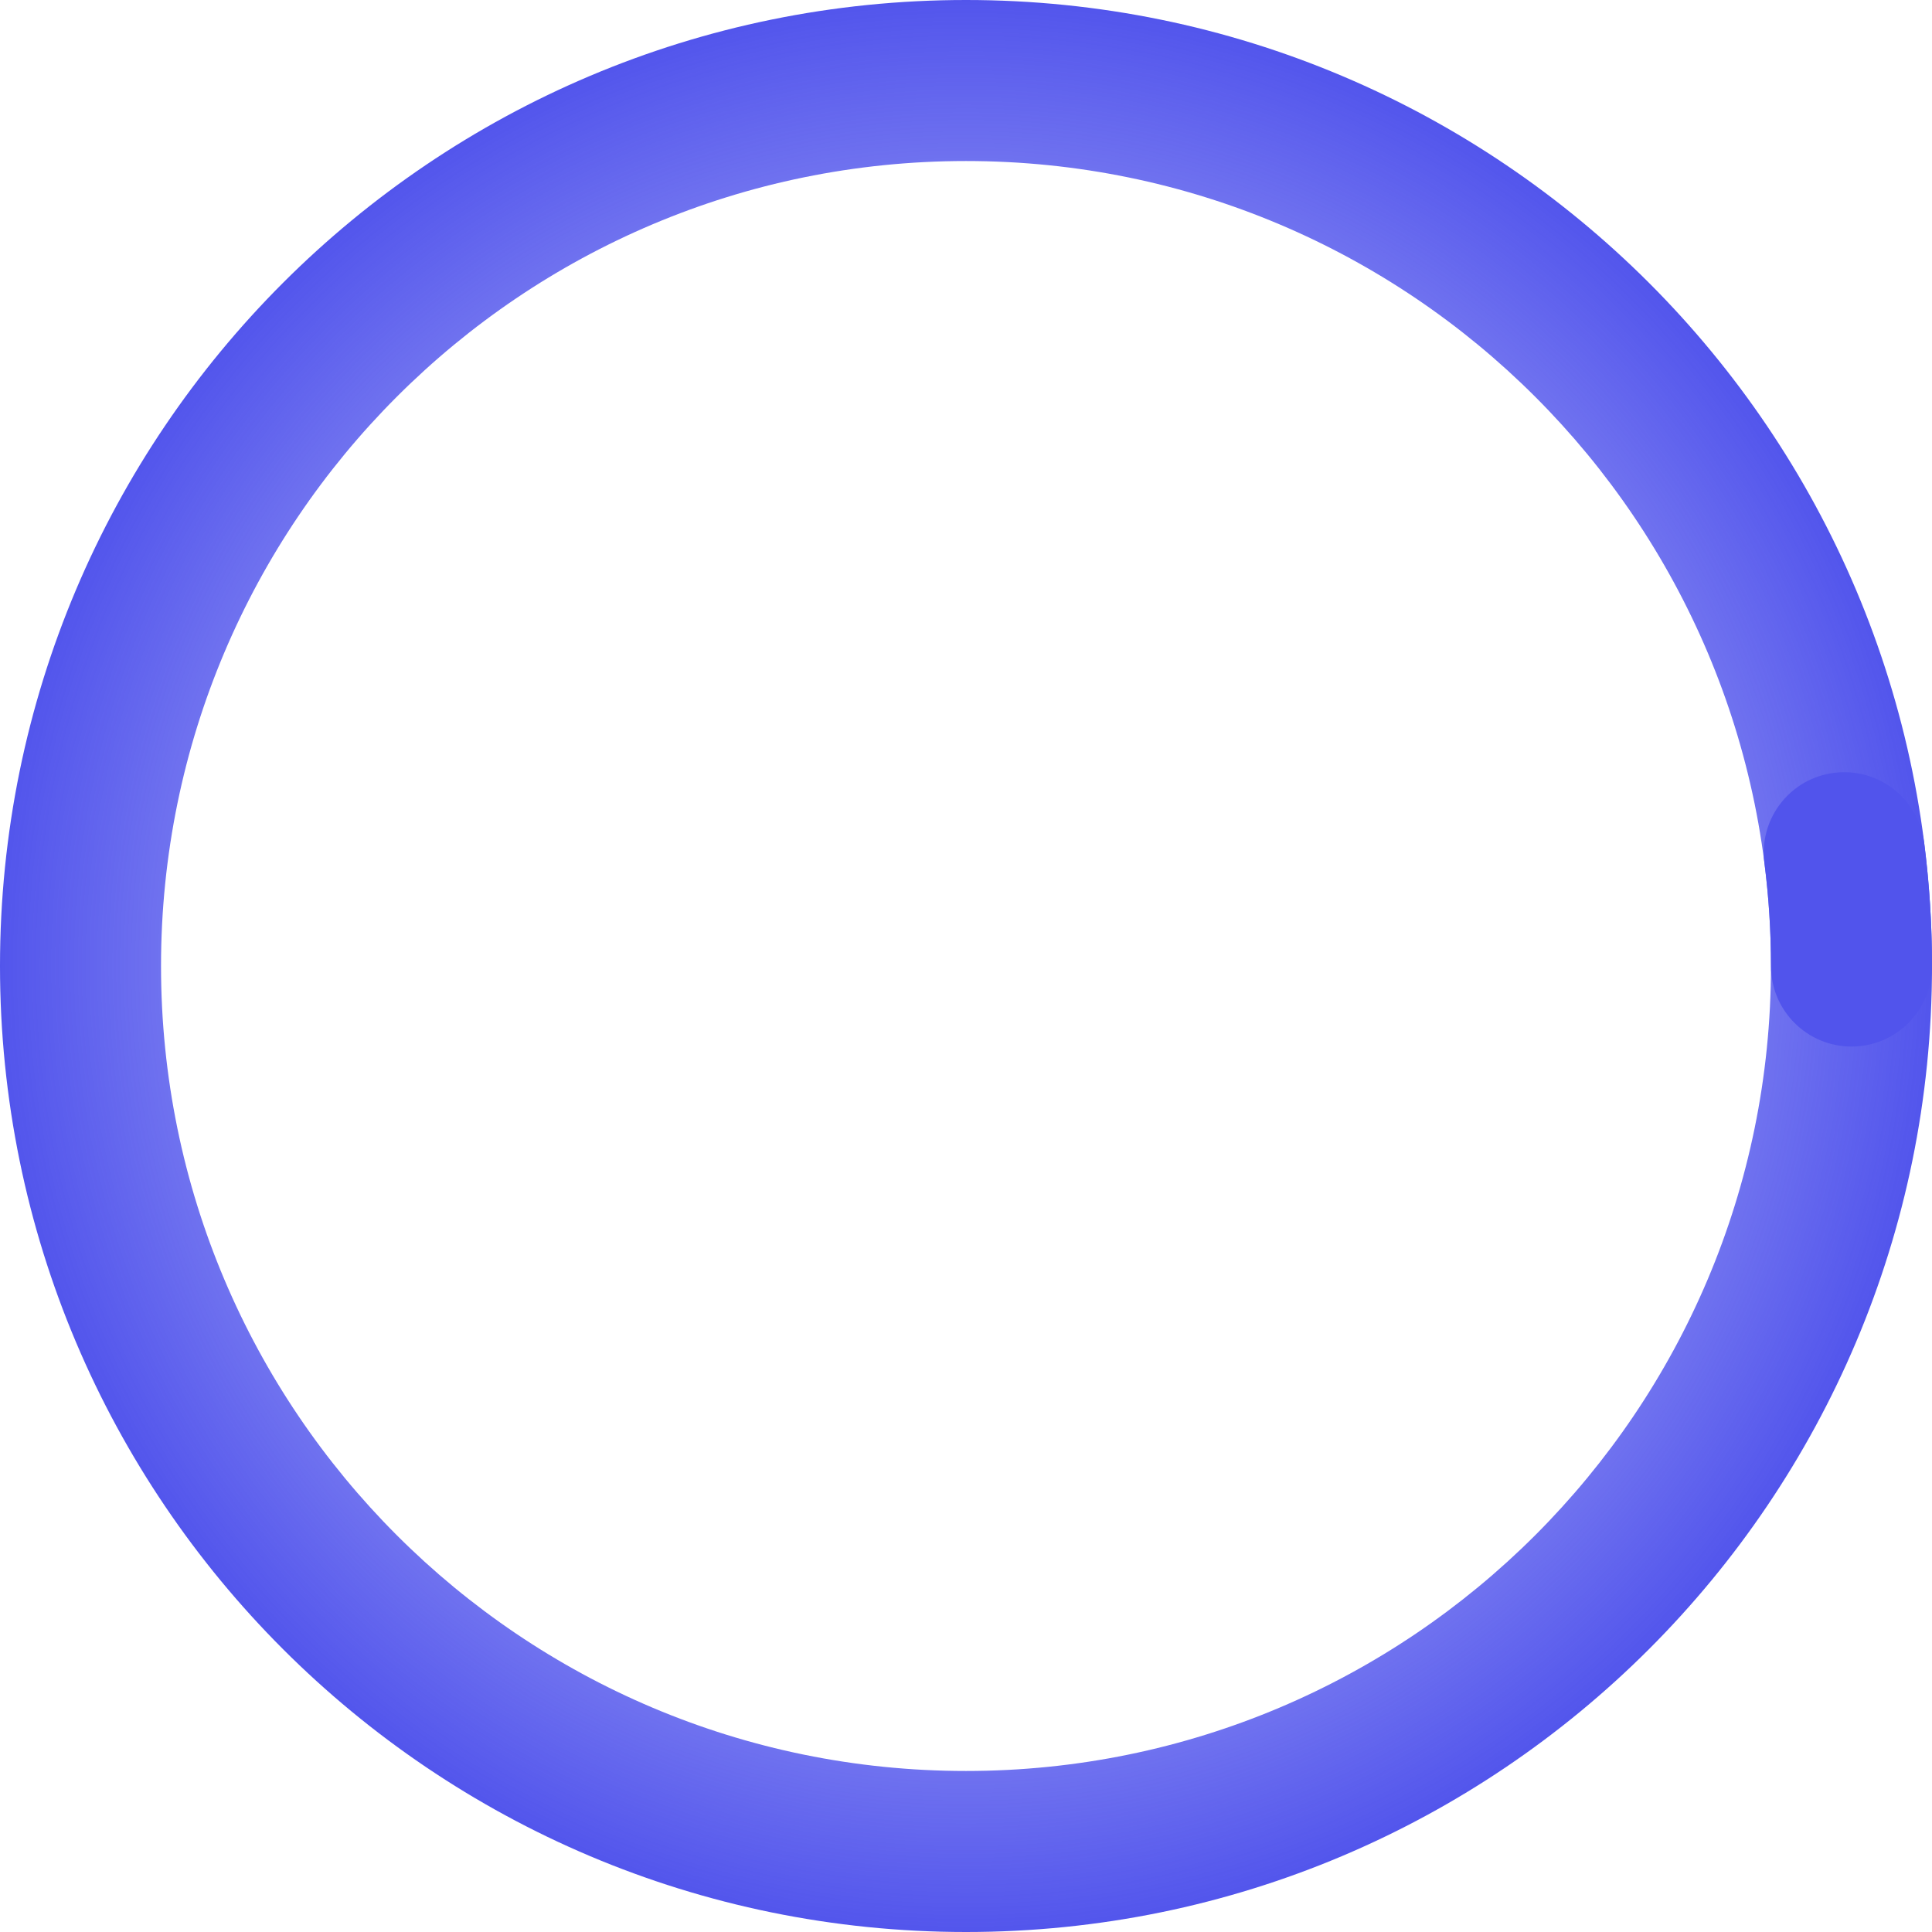 <svg width="32" height="32" viewBox="0 0 32 32" fill="none" xmlns="http://www.w3.org/2000/svg">
<path fill-rule="evenodd" clip-rule="evenodd" d="M16 32C24.837 32 32 24.837 32 16C32 7.163 24.837 0 16 0C7.163 0 0 7.163 0 16C0 24.837 7.163 32 16 32ZM16 29.333C23.364 29.333 29.333 23.364 29.333 16C29.333 8.636 23.364 2.667 16 2.667C8.636 2.667 2.667 8.636 2.667 16C2.667 23.364 8.636 29.333 16 29.333Z" fill="url(#paint0_angular_1868_245781)"/>
<path fill-rule="evenodd" clip-rule="evenodd" d="M30.375 12.801C31.106 12.707 31.774 13.223 31.869 13.953C31.956 14.632 32 15.316 32 16C32 16.737 31.403 17.334 30.667 17.334C29.93 17.334 29.333 16.737 29.333 16C29.333 15.43 29.297 14.86 29.224 14.294C29.13 13.564 29.645 12.895 30.375 12.801Z" fill="#5154EC"/>
<defs>
<radialGradient id="paint0_angular_1868_245781" cx="0" cy="0" r="1" gradientUnits="userSpaceOnUse" gradientTransform="translate(16 16) scale(16)">
<stop stop-color="#5154EC" stop-opacity="0"/>
<stop offset="1" stop-color="#5154EC"/>
</radialGradient>
</defs>
</svg>
